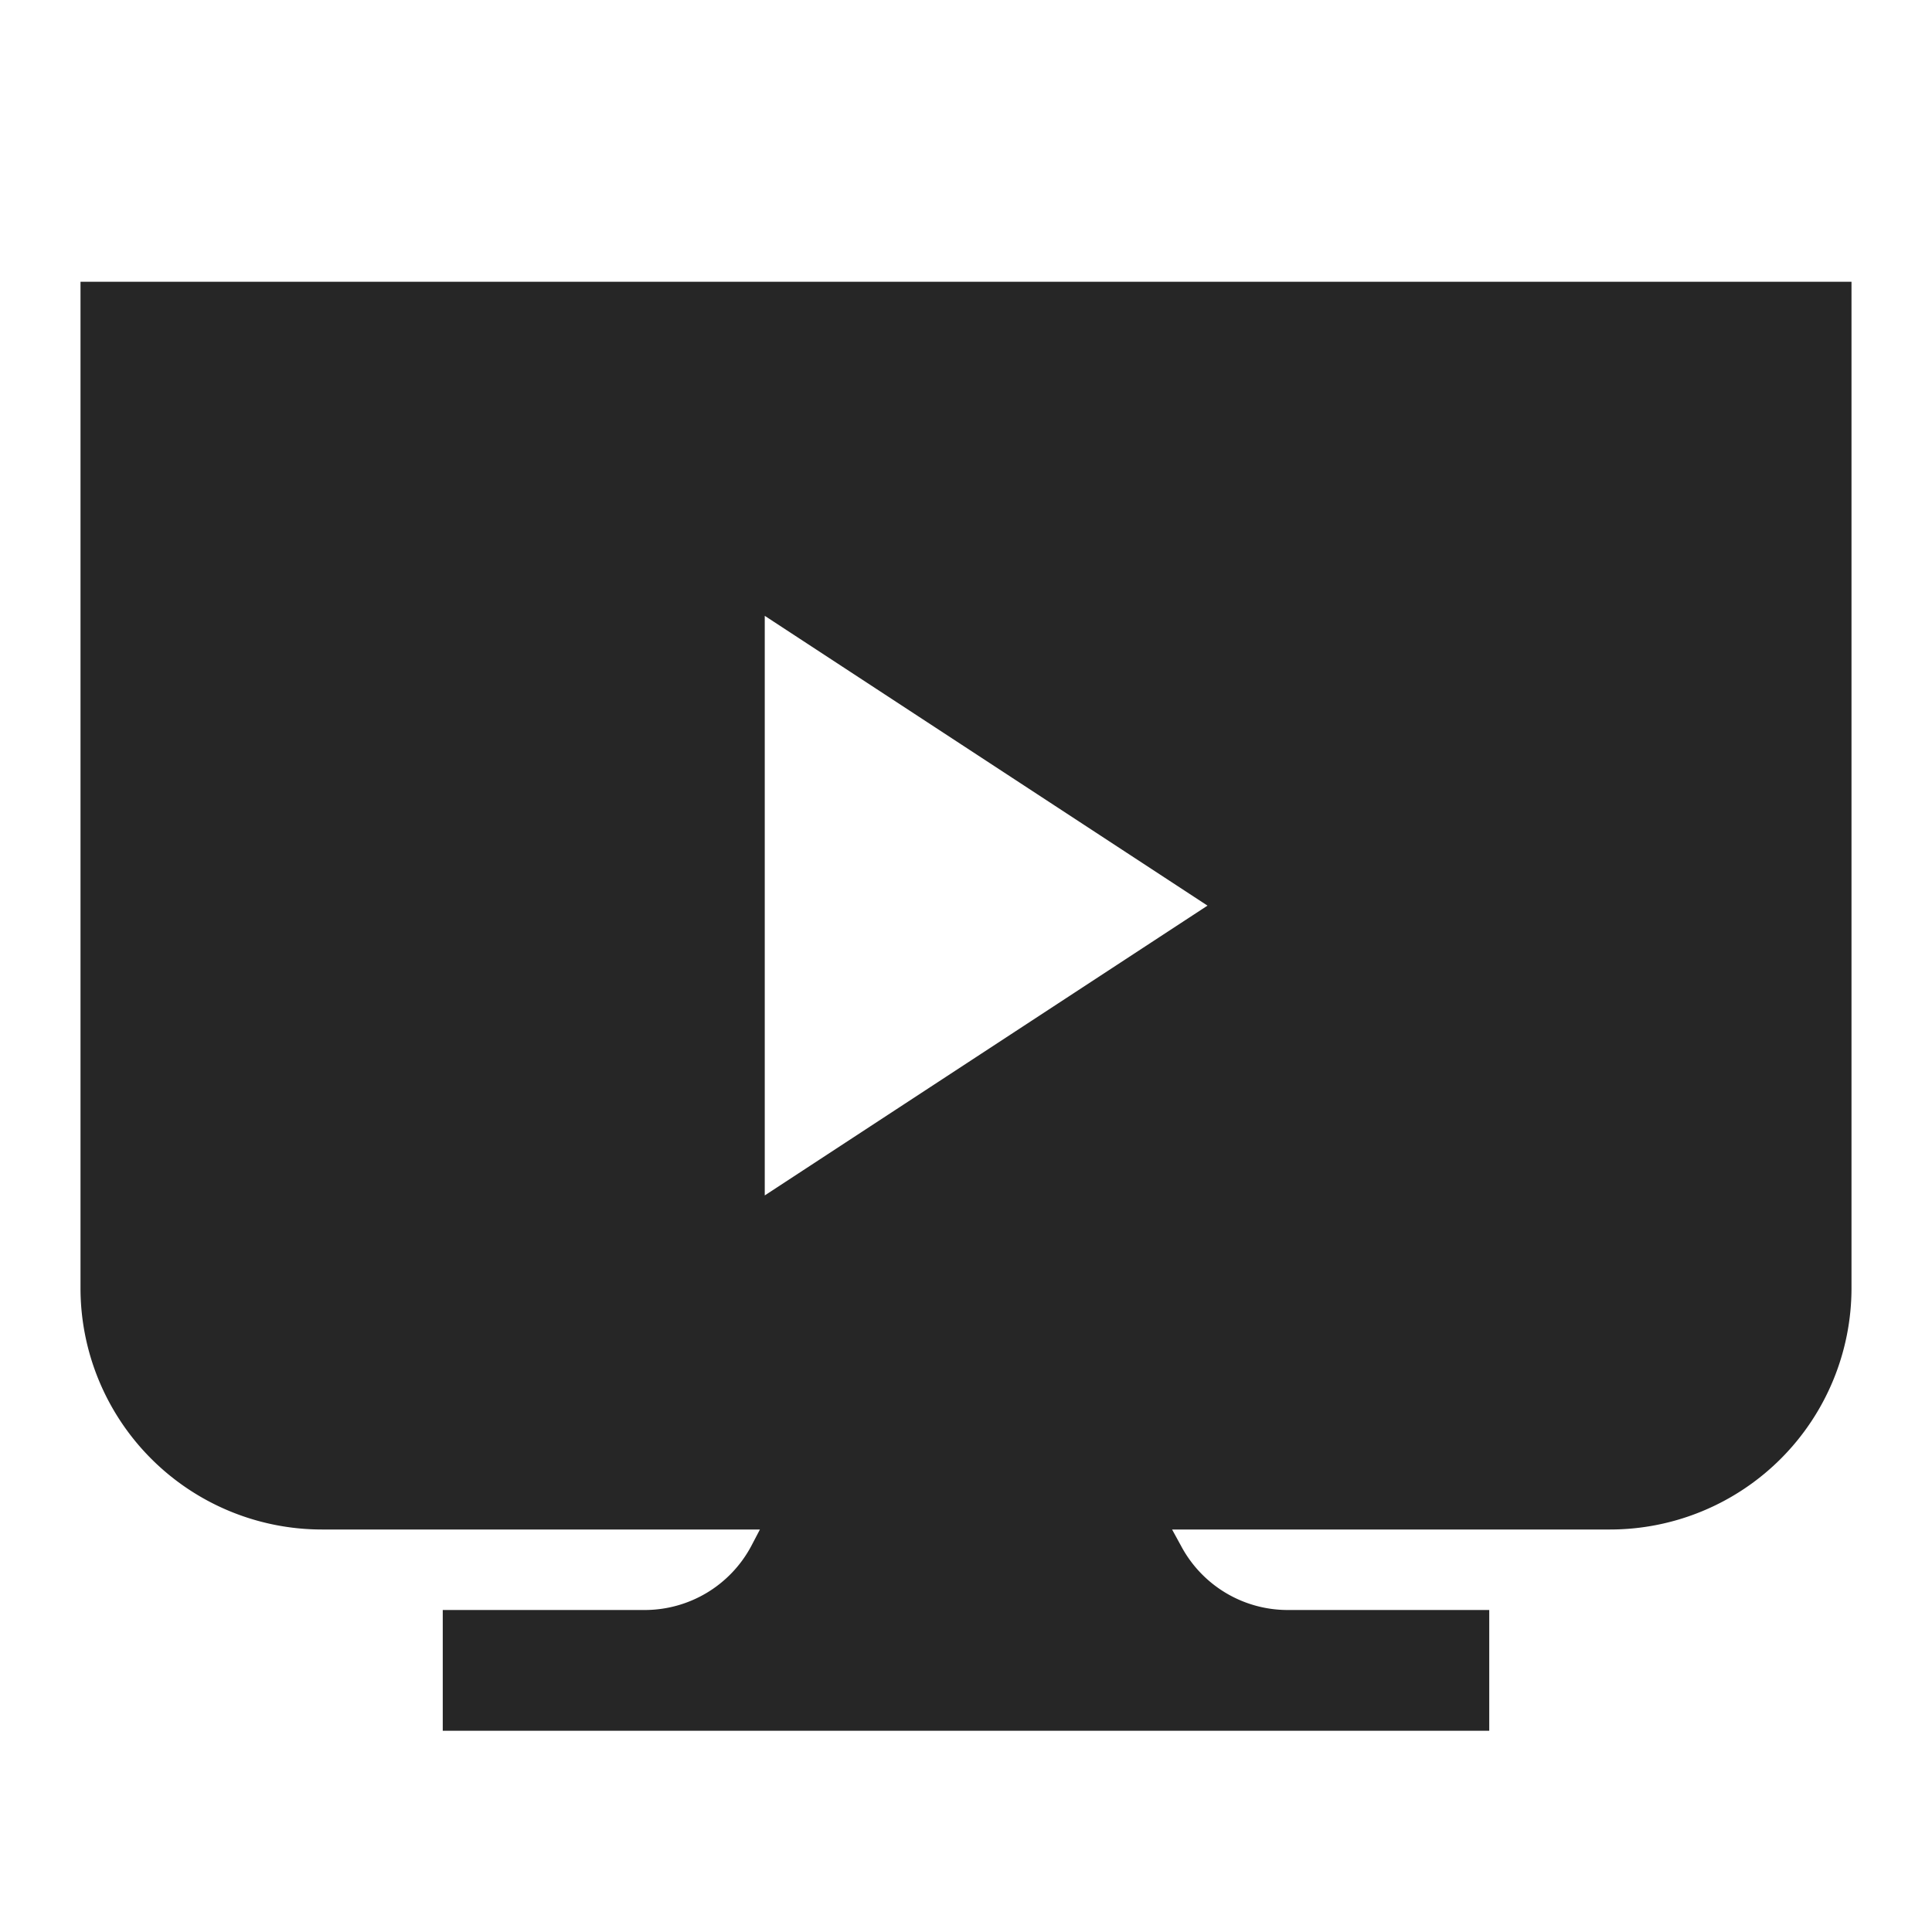 <svg xmlns="http://www.w3.org/2000/svg" width="24" height="24">
    <path fill="#262626" fill-rule="evenodd" d="M1 3.5V16a3 3 0 003 3h5.44l-.11.21A1.5 1.5 0 018 20H5.5v1.5h13V20H16a1.5 1.5 0 01-1.325-.79L14.56 19H20a3 3 0 003-3V3.5H1zm8.5 11.35v-7.2l5.5 3.6-5.5 3.6z"/>
</svg>
